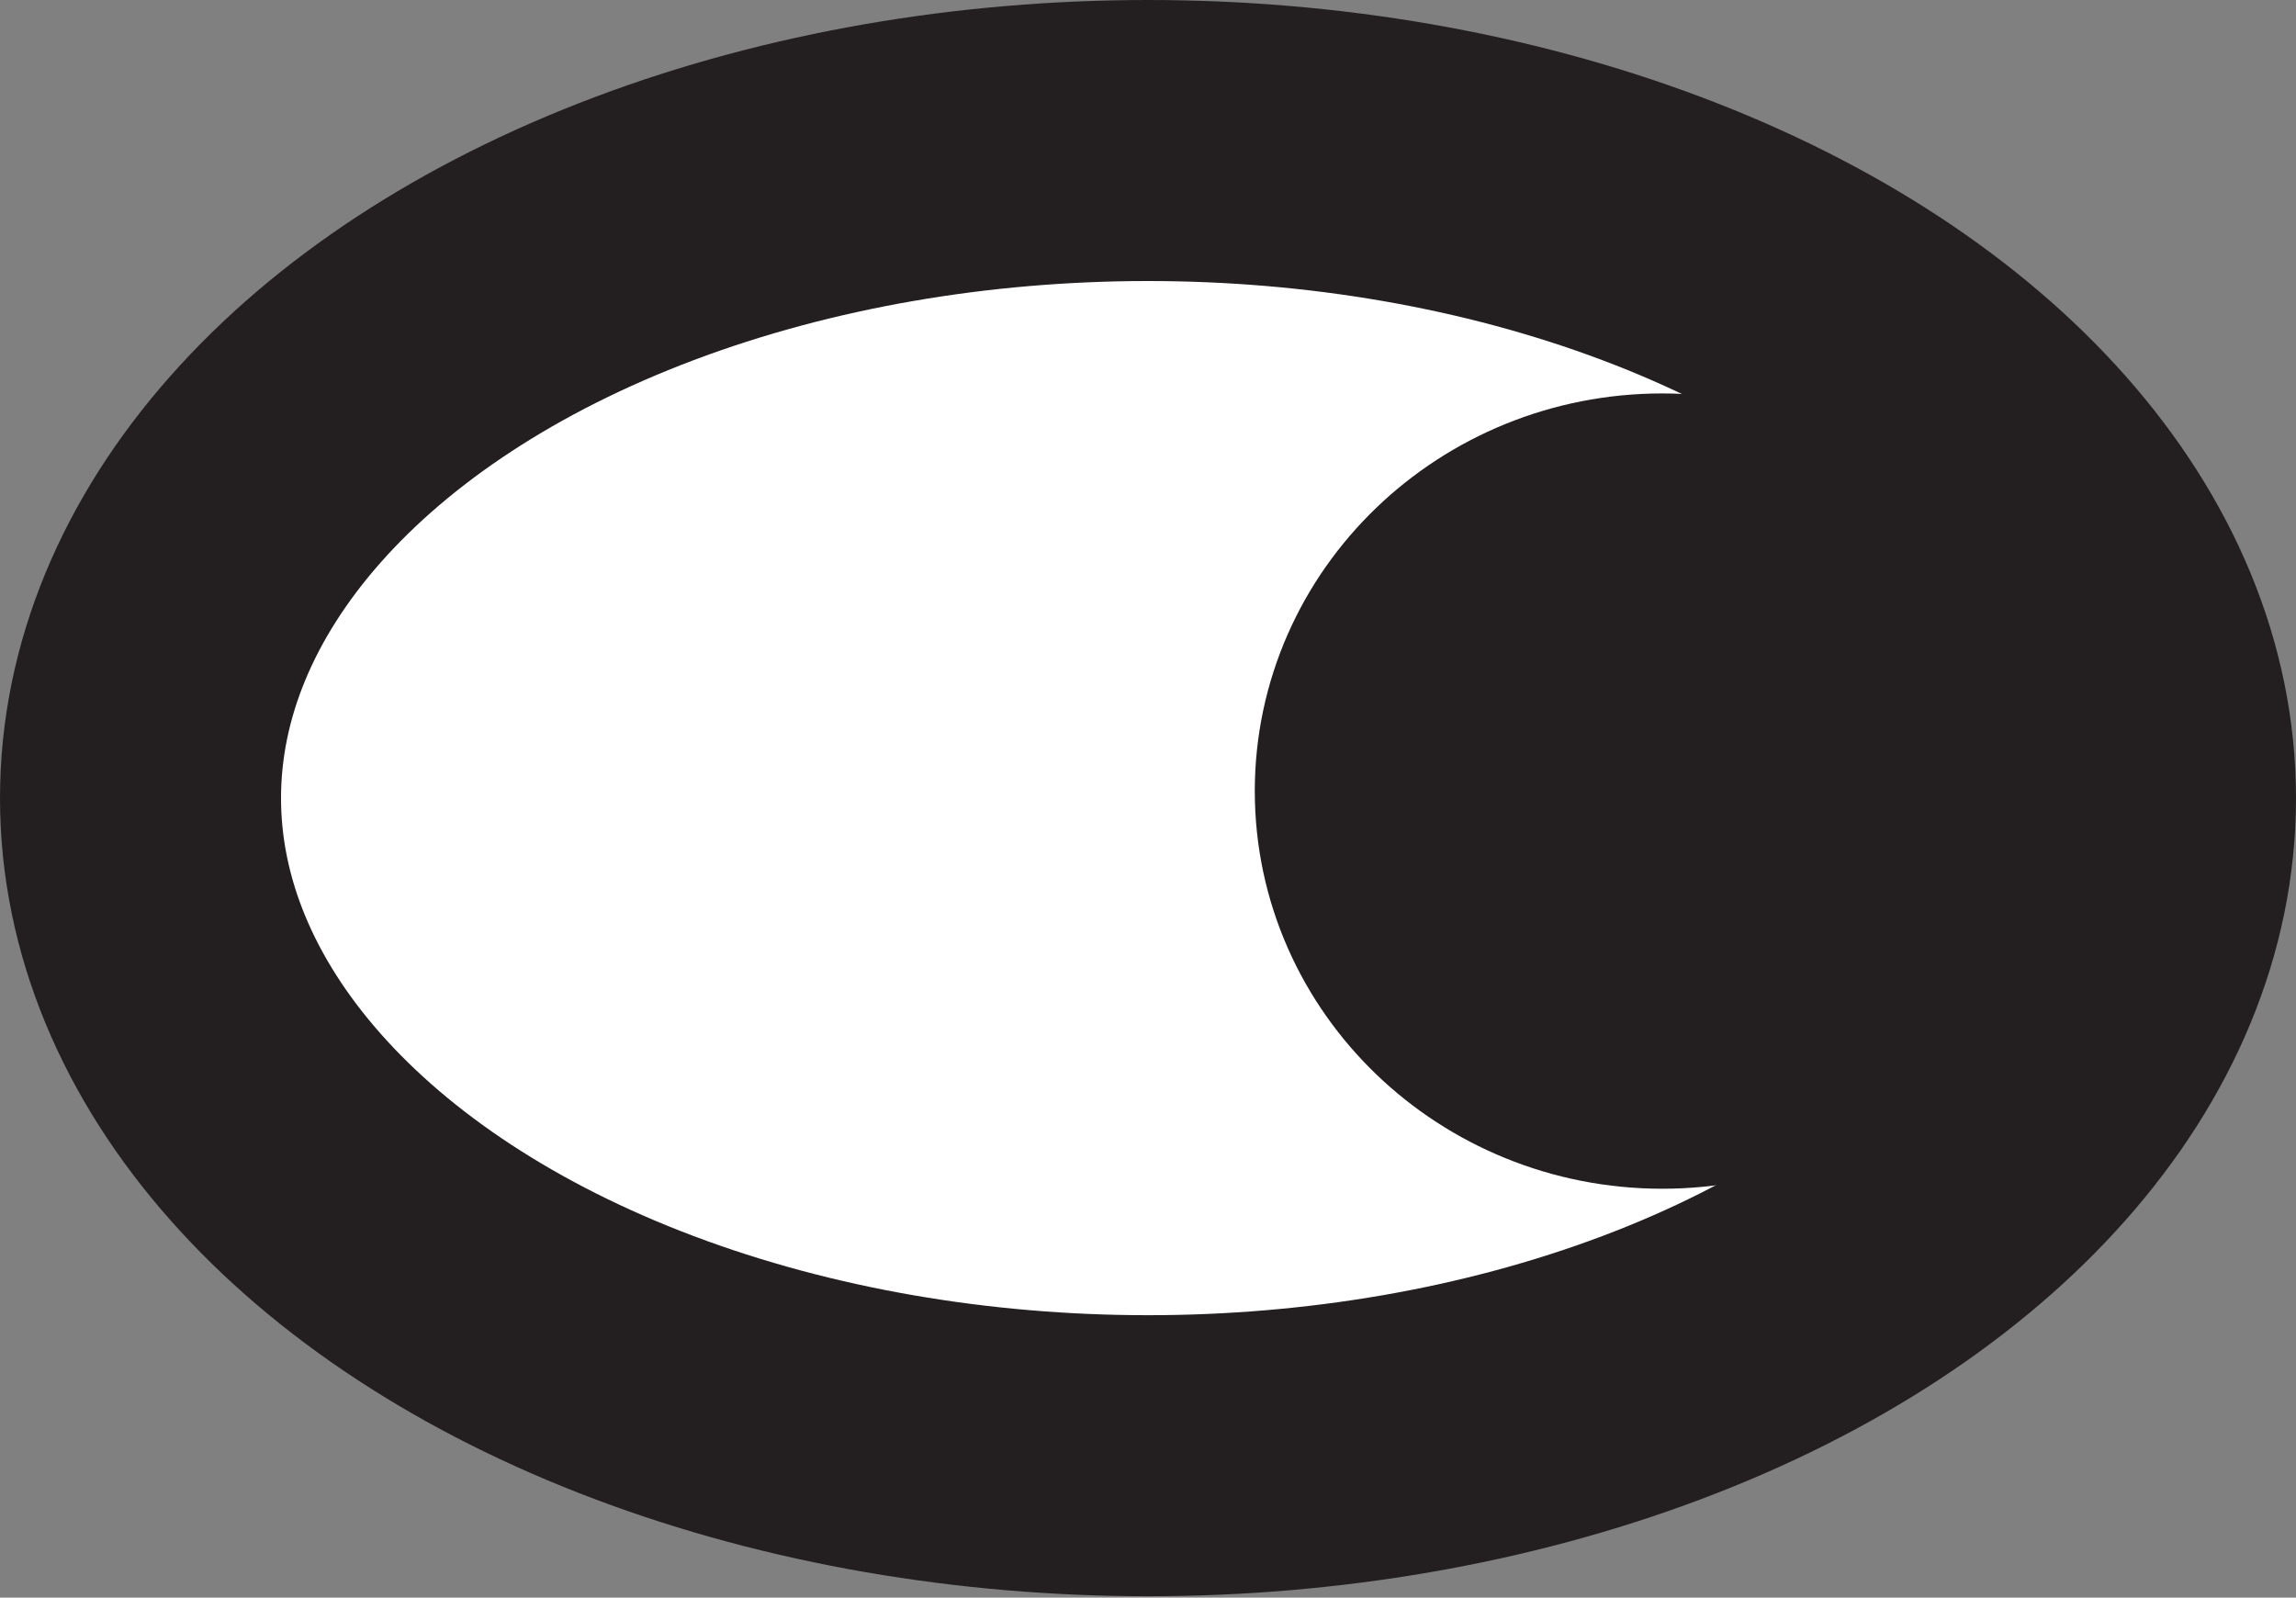 <svg xmlns="http://www.w3.org/2000/svg" viewBox="0 0 16.34 11.37"><rect x="0" y="0" width="16.34" height="11.37" fill="#808080" stroke="none"/><defs><style>.cls-1{fill:#fff;}.cls-1,.cls-2{stroke:#231f20;stroke-linejoin:round;stroke-width:2px;}.cls-2{fill:#231f20;}</style></defs><g id="Layer_2" data-name="Layer 2"><g id="Layer_1-2" data-name="Layer 1"><ellipse class="cls-1" cx="8.17" cy="5.68" rx="7.17" ry="4.68"/><ellipse class="cls-2" cx="11.83" cy="5.63" rx="1.9" ry="1.83"/></g></g></svg>